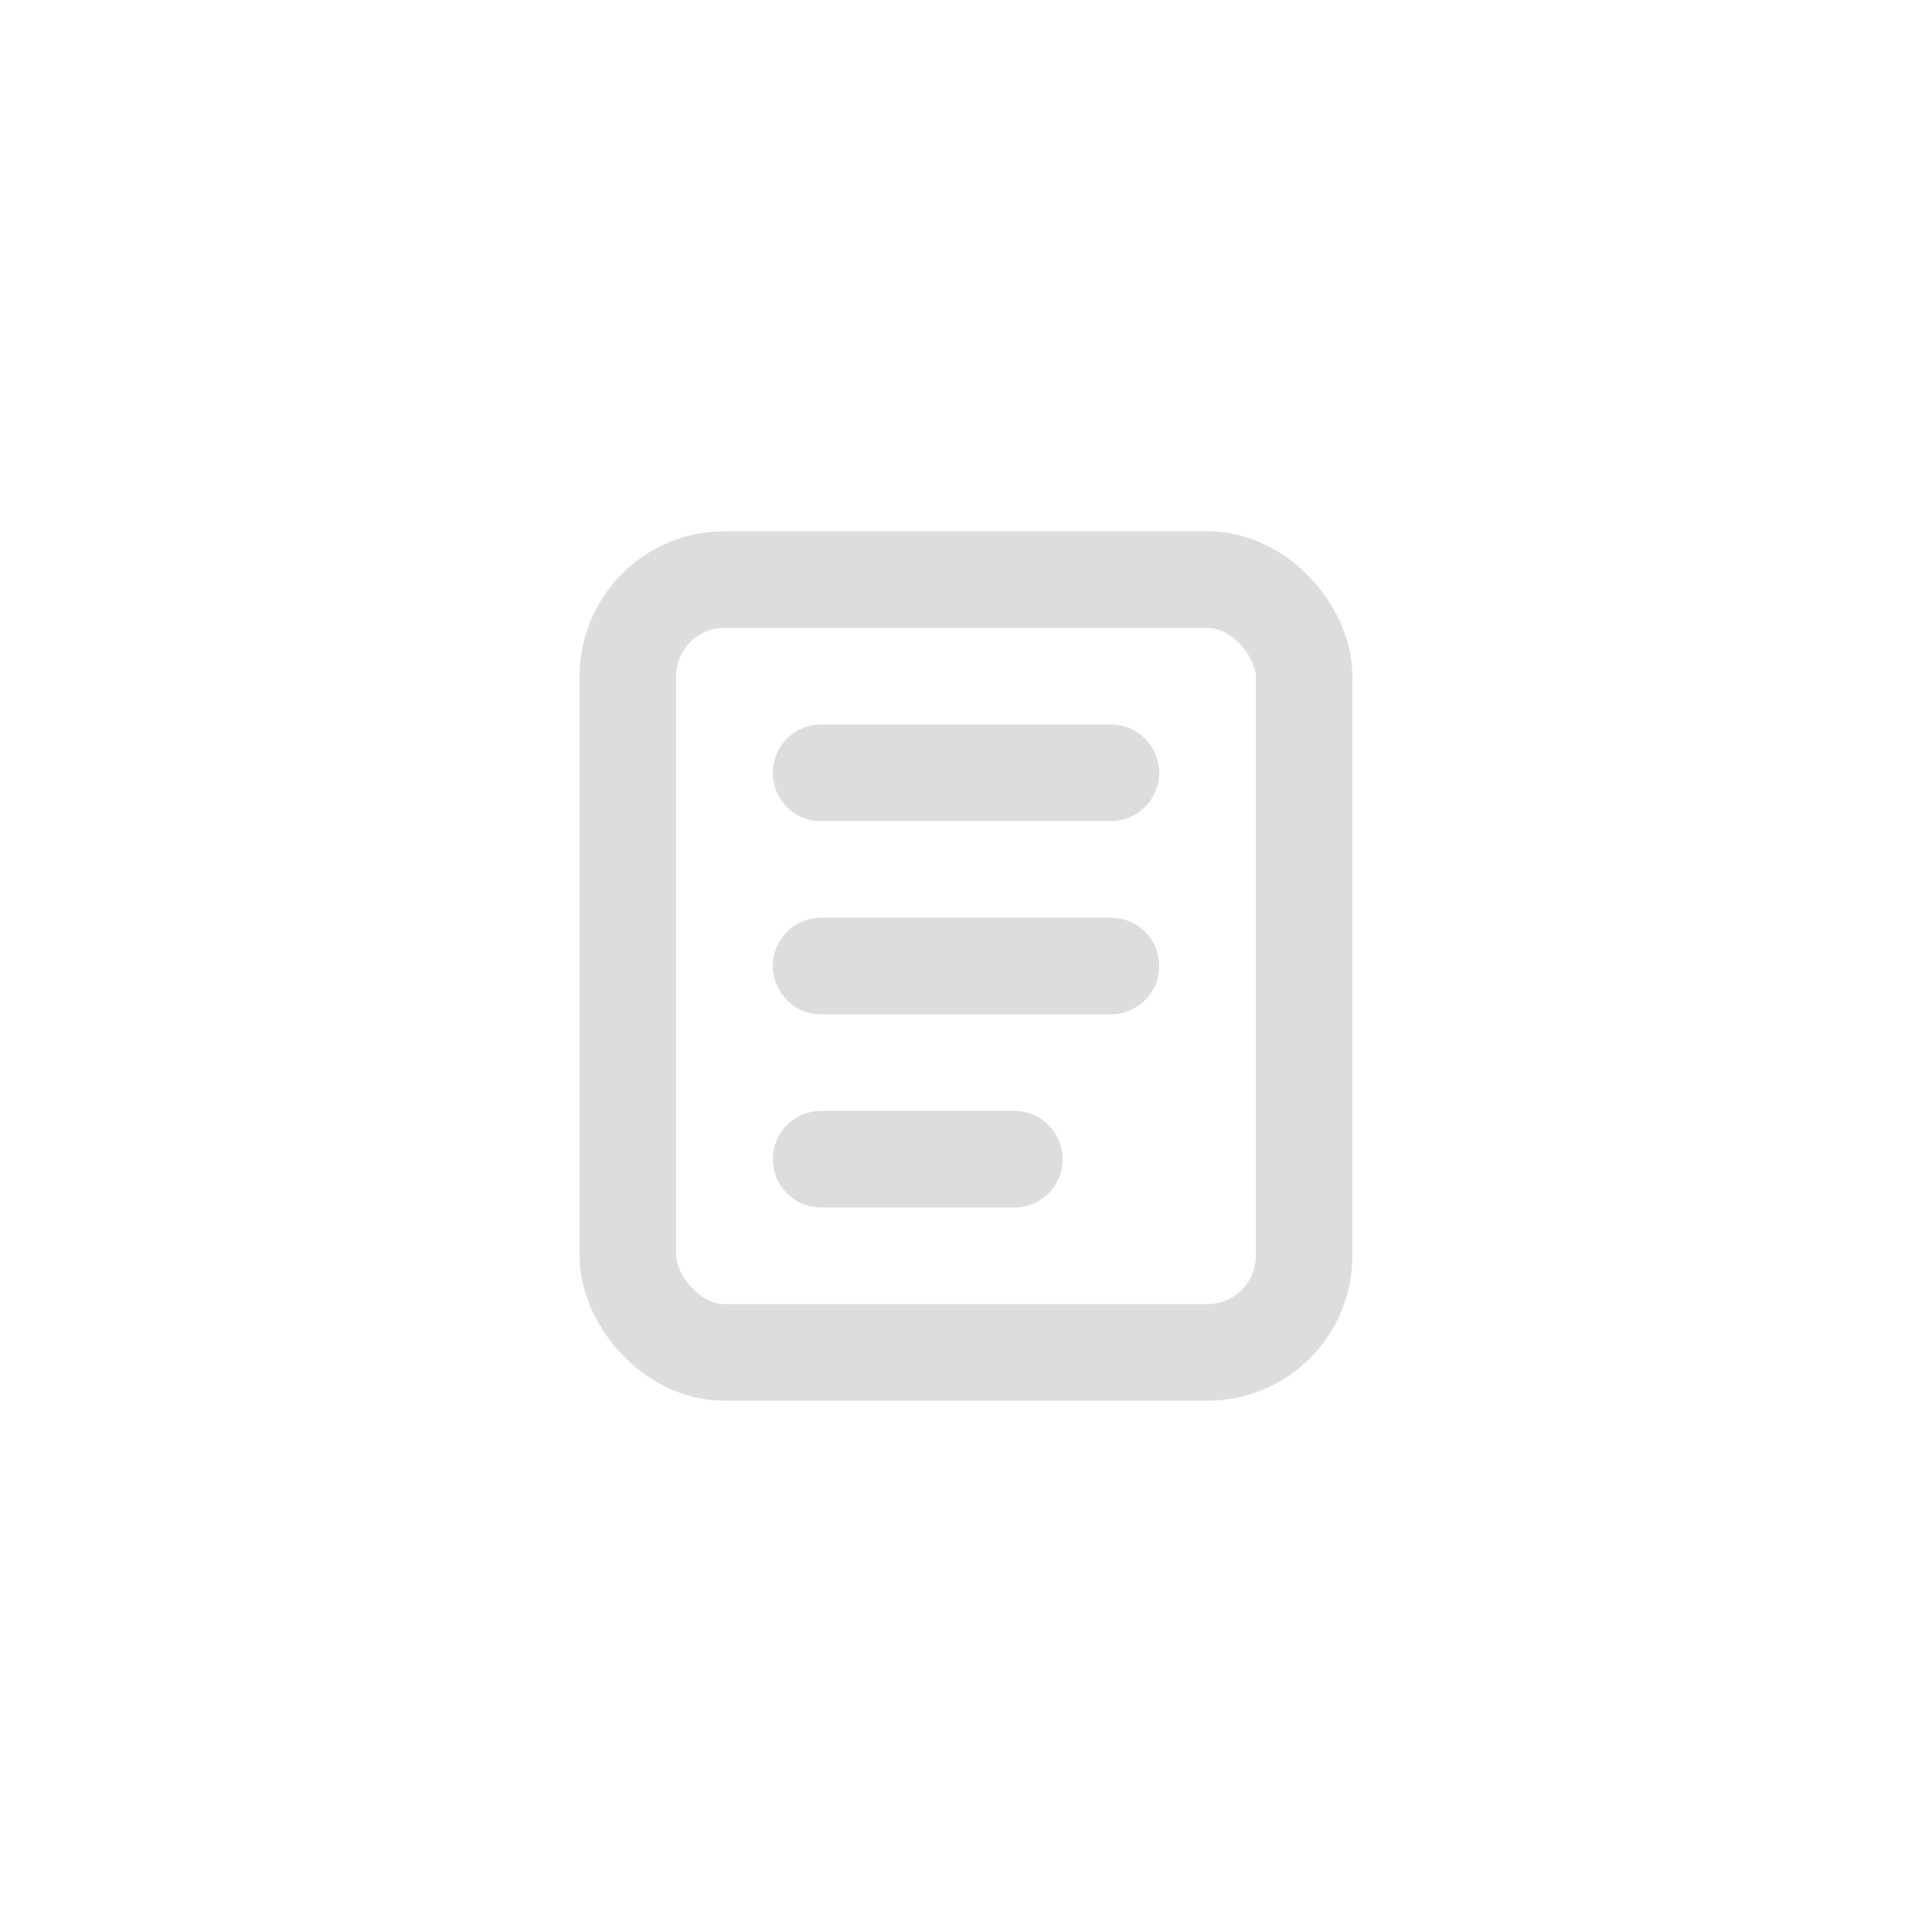 <svg width="40" height="40" viewBox="0 0 40 40" fill="none" xmlns="http://www.w3.org/2000/svg">
<rect x="13" y="12" width="14" height="16" rx="2" stroke="#DDDDDD" stroke-width="2"/>
<path d="M17 16H23" stroke="#DDDDDD" stroke-width="2" stroke-linecap="round"/>
<path d="M17 20H23" stroke="#DDDDDD" stroke-width="2" stroke-linecap="round"/>
<path d="M17 24H21" stroke="#DDDDDD" stroke-width="2" stroke-linecap="round"/>
</svg>
